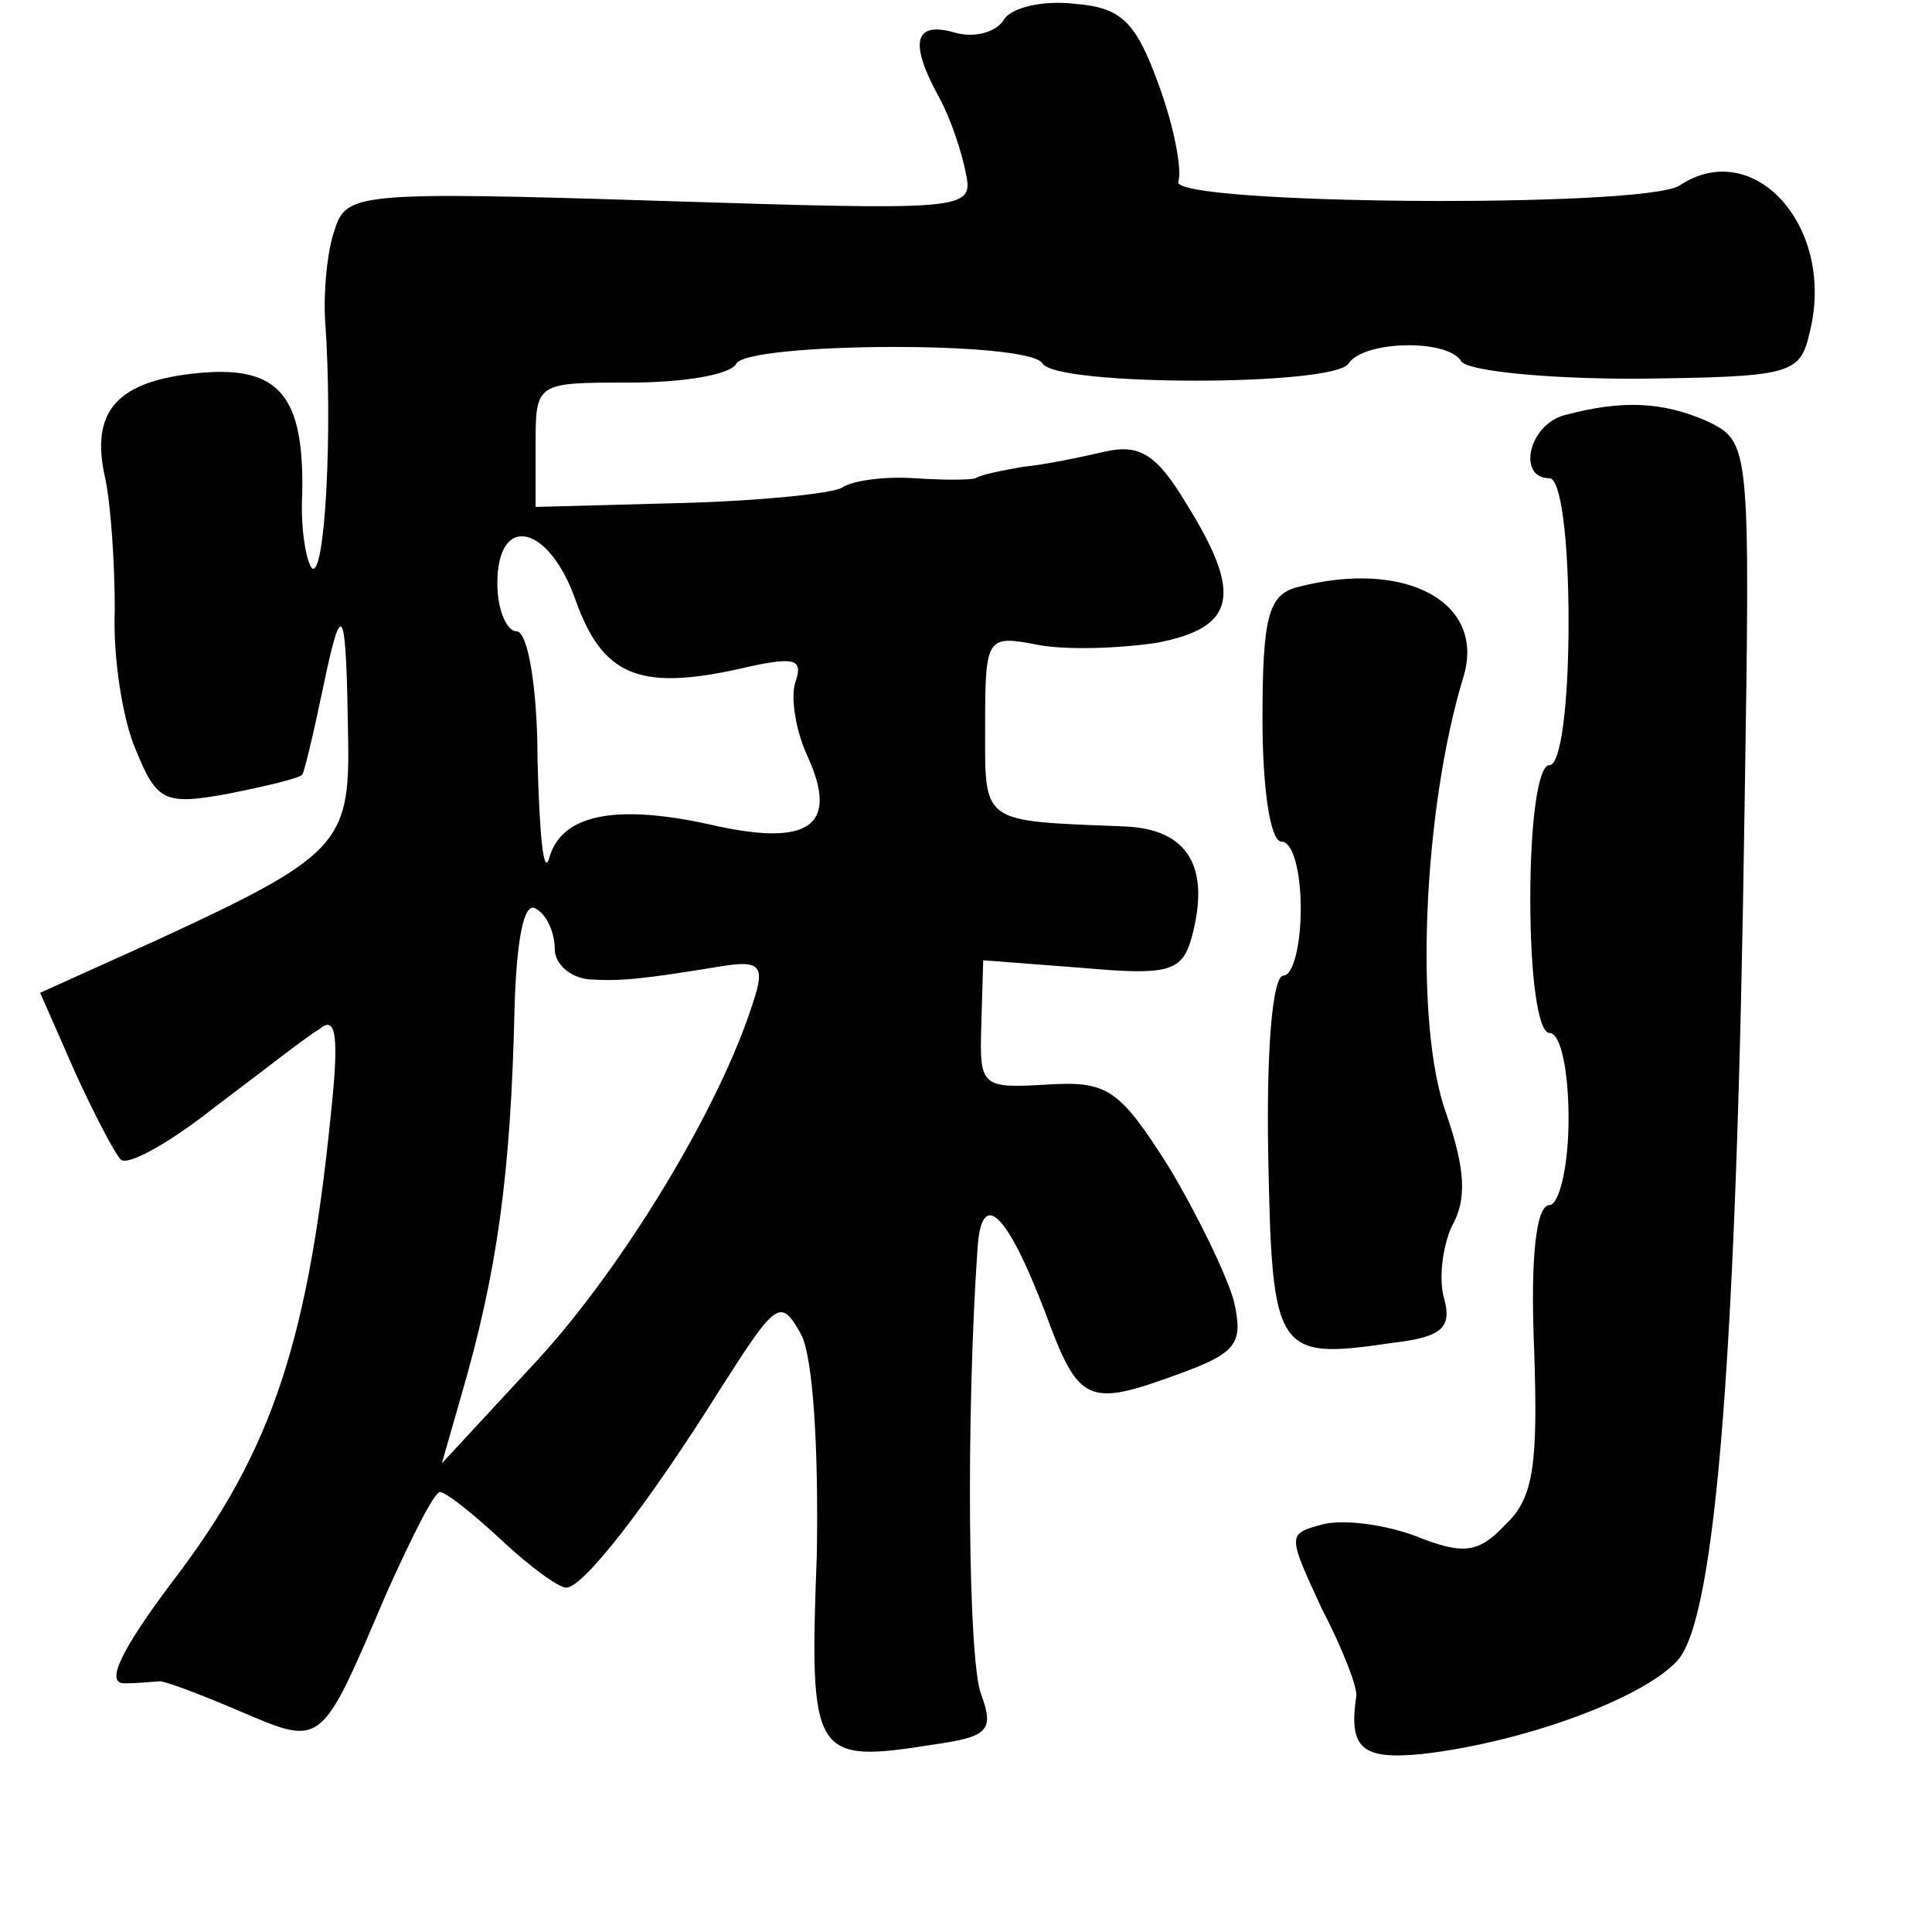 <?xml version="1.0" standalone="no"?>
<!DOCTYPE svg PUBLIC "-//W3C//DTD SVG 20010904//EN"
 "http://www.w3.org/TR/2001/REC-SVG-20010904/DTD/svg10.dtd">
<svg version="1.0" xmlns="http://www.w3.org/2000/svg"
 width="101pt" height="101pt" viewBox="0 0 101 101"
 preserveAspectRatio="xMidYMid meet">
<g transform="translate(0,101) scale(0.1,-0.1)"
fill="#000000" stroke="none">
<path d="M525 1000 c-4 -7 -16 -10 -26 -7 -21 6 -24 -5 -8 -34 6 -11 12 -29
14 -40 4 -19 -1 -19 -160 -14 -158 5 -164 4 -170 -15 -4 -11 -6 -33 -5 -48 4
-56 0 -135 -7 -129 -3 4 -6 21 -5 39 1 51 -12 67 -54 63 -43 -4 -57 -20 -49
-55 3 -14 5 -45 5 -69 -1 -24 4 -57 11 -73 11 -27 15 -29 48 -23 20 4 37 8 39
10 1 1 6 22 11 46 10 48 12 43 13 -28 1 -54 -6 -61 -99 -104 l-62 -28 18 -41
c10 -22 21 -43 24 -46 3 -4 25 8 49 27 24 18 48 37 55 41 8 7 10 -2 7 -34 -12
-127 -31 -186 -84 -255 -27 -36 -35 -53 -25 -53 8 0 16 1 18 1 1 1 20 -6 41
-15 45 -19 43 -21 78 61 13 29 25 53 28 53 3 0 17 -11 32 -25 15 -14 30 -25
34 -25 9 0 43 44 80 103 30 47 32 49 43 29 6 -12 9 -59 8 -115 -4 -106 -2
-109 61 -99 28 4 32 7 25 26 -7 17 -8 146 -2 233 2 32 15 20 35 -32 18 -49 22
-51 71 -33 30 11 33 16 28 38 -4 14 -19 45 -34 70 -26 41 -32 45 -64 43 -34
-2 -35 -1 -34 31 l1 34 52 -4 c45 -4 52 -2 57 16 10 37 -2 57 -36 58 -75 3
-72 1 -72 53 0 46 1 47 27 42 15 -3 43 -2 63 1 41 8 45 25 15 73 -15 25 -24
31 -42 27 -13 -3 -32 -7 -43 -8 -11 -2 -22 -4 -25 -6 -3 -1 -17 -1 -32 0 -15
1 -32 -1 -38 -5 -5 -3 -44 -7 -85 -8 l-75 -2 0 32 c0 33 0 33 49 33 28 0 53 4
56 10 7 11 153 12 160 0 7 -12 153 -12 160 0 8 12 52 13 59 1 4 -5 44 -9 91
-9 81 1 86 2 91 24 14 55 -29 103 -68 77 -19 -12 -266 -10 -262 2 2 6 -2 28
-10 50 -12 33 -19 41 -44 43 -17 2 -33 -2 -37 -8z m-224 -304 c14 -39 33 -47
84 -36 30 7 35 6 31 -6 -3 -8 0 -26 6 -39 17 -37 1 -48 -51 -36 -50 11 -78 5
-84 -18 -3 -9 -5 14 -6 52 0 37 -5 67 -11 67 -5 0 -10 11 -10 25 0 37 27 31
41 -9z m-11 -182 c0 -8 8 -15 18 -16 17 -1 27 0 70 7 19 3 22 0 16 -18 -17
-55 -68 -139 -113 -188 l-50 -54 10 35 c19 65 26 116 28 203 1 36 5 56 11 52
6 -3 10 -13 10 -21z"/>
<path d="M818 793 c-19 -5 -25 -33 -8 -33 6 0 10 -32 10 -75 0 -43 -4 -75 -10
-75 -6 0 -10 -30 -10 -70 0 -40 4 -70 10 -70 6 0 10 -20 10 -45 0 -25 -5 -45
-10 -45 -7 0 -10 -28 -8 -75 2 -60 0 -78 -15 -92 -14 -15 -22 -16 -47 -6 -16
6 -38 9 -49 6 -18 -5 -18 -5 0 -44 11 -21 19 -42 18 -46 -4 -27 3 -33 34 -30
53 6 116 29 134 49 20 22 31 161 35 445 3 192 3 192 -20 203 -23 10 -44 11
-74 3z"/>
<path d="M678 703 c-15 -4 -18 -16 -18 -69 0 -36 4 -64 10 -64 6 0 10 -16 10
-35 0 -19 -4 -35 -9 -35 -6 0 -9 -41 -8 -94 2 -104 4 -107 65 -98 26 3 31 8
27 23 -3 10 -1 27 4 38 8 14 7 30 -3 59 -17 47 -12 159 9 228 12 39 -30 62
-87 47z"/>
</g>
</svg>
